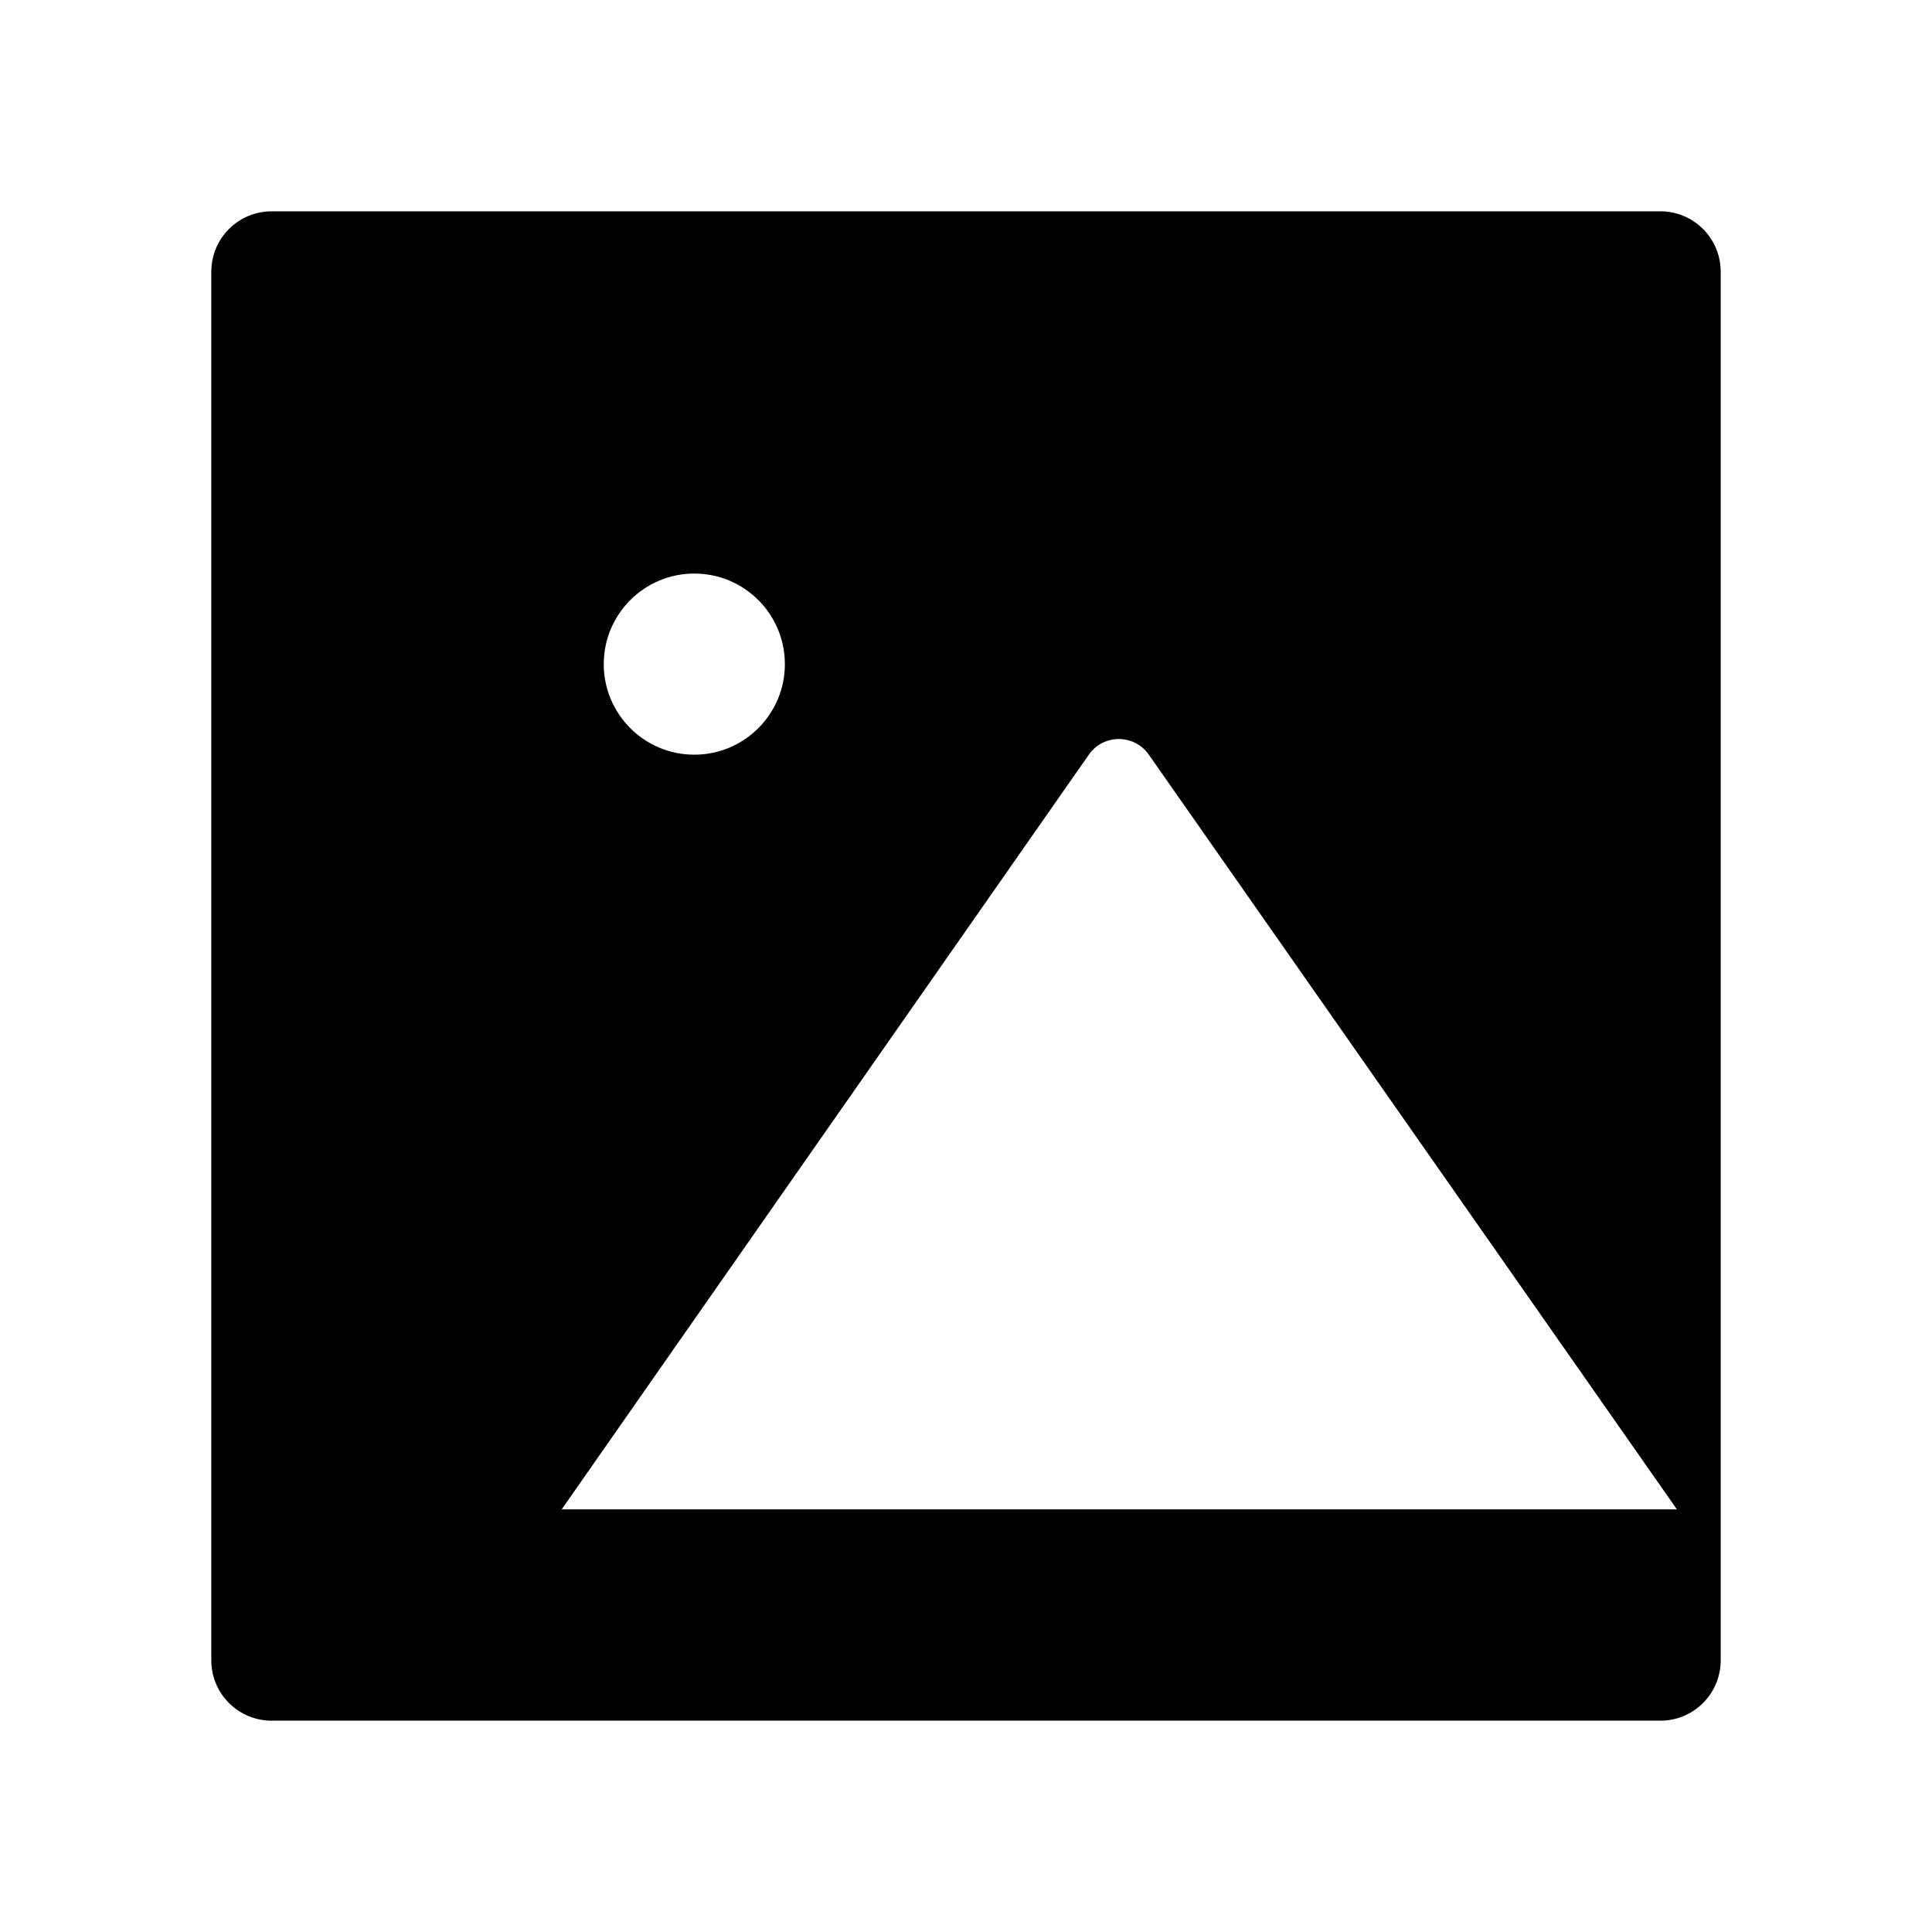 <svg viewBox="0 0 1024 1024" xmlns="http://www.w3.org/2000/svg" width="200" height="200">
  <path d="M880 112H144c-17.7 0-32 14.3-32 32v736c0 17.7 14.3 32 32 32h736c17.7 0 32-14.3 32-32V144c0-17.7-14.3-32-32-32zM726.2 800H297.7L577.1 400c3.6-5.2 9.5-8.3 15.9-8.3 6.4 0 12.3 3.1 15.9 8.3L888.8 800H726.2zM320 352c0-26.5 21.5-48 48-48s48 21.5 48 48-21.5 48-48 48-48-21.5-48-48z"></path>
</svg> 